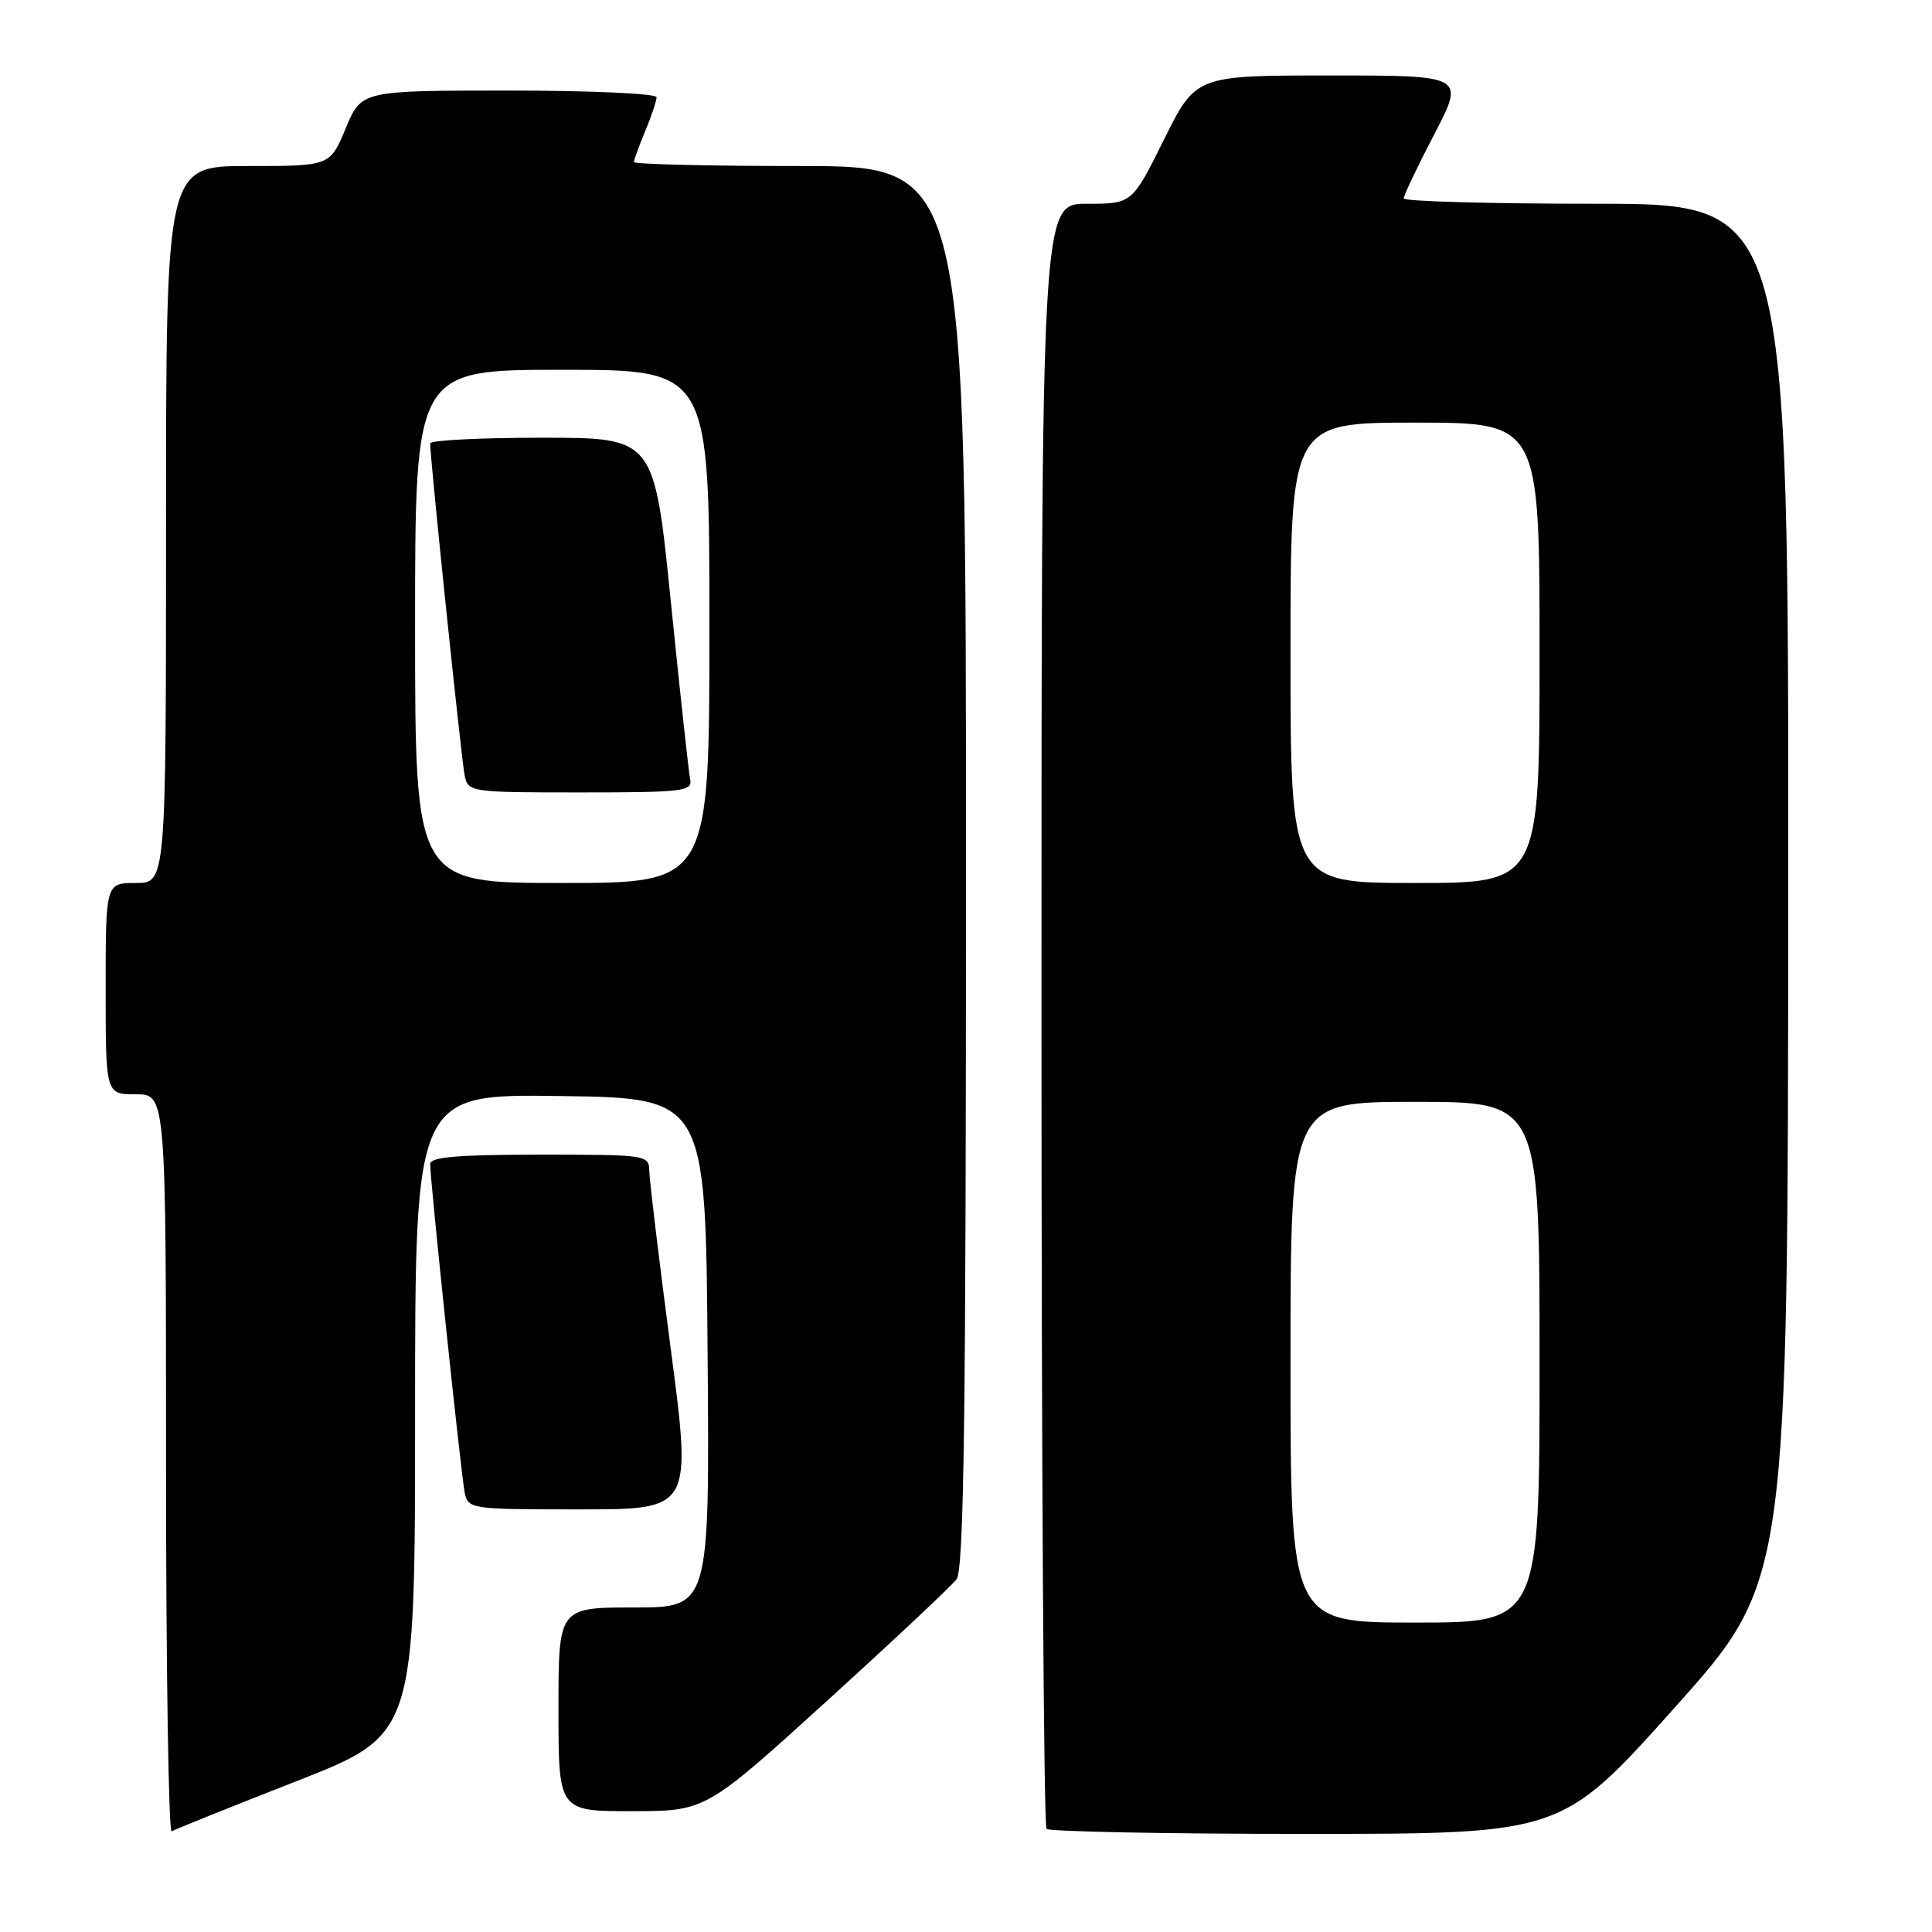 <?xml version="1.0" encoding="UTF-8" standalone="no"?>
<!DOCTYPE svg PUBLIC "-//W3C//DTD SVG 1.1//EN" "http://www.w3.org/Graphics/SVG/1.1/DTD/svg11.dtd" >
<svg xmlns="http://www.w3.org/2000/svg" xmlns:xlink="http://www.w3.org/1999/xlink" version="1.1" viewBox="0 0 256 256">
 <g >
 <path fill="currentColor"
d=" M 39.25 236.03 C 55.00 229.86 55.00 229.86 55.00 187.41 C 55.00 144.96 55.00 144.96 74.25 145.23 C 93.50 145.50 93.50 145.50 93.76 179.25 C 94.03 213.00 94.03 213.00 84.01 213.00 C 74.00 213.00 74.00 213.00 74.00 226.50 C 74.00 240.00 74.00 240.00 83.75 239.99 C 93.50 239.98 93.50 239.98 109.50 225.45 C 118.30 217.45 126.06 210.17 126.75 209.26 C 127.73 207.97 128.00 187.51 128.00 114.81 C 128.00 22.00 128.00 22.00 106.00 22.00 C 93.90 22.00 84.00 21.76 84.00 21.47 C 84.00 21.18 84.68 19.32 85.50 17.35 C 86.33 15.37 87.00 13.36 87.00 12.88 C 87.00 12.40 78.20 12.00 67.44 12.00 C 47.89 12.00 47.89 12.00 45.81 17.00 C 43.73 22.00 43.73 22.00 32.87 22.00 C 22.00 22.00 22.00 22.00 22.00 69.50 C 22.00 117.00 22.00 117.00 18.00 117.00 C 14.00 117.00 14.00 117.00 14.00 131.00 C 14.00 145.00 14.00 145.00 18.00 145.00 C 22.00 145.00 22.00 145.00 22.00 194.06 C 22.00 221.04 22.34 242.91 22.75 242.66 C 23.16 242.41 30.59 239.42 39.25 236.03 Z  M 221.92 226.25 C 236.91 209.50 236.91 209.50 236.95 118.25 C 237.00 27.00 237.00 27.00 211.50 27.00 C 197.47 27.00 186.00 26.68 186.00 26.29 C 186.00 25.89 187.82 22.07 190.05 17.79 C 194.10 10.00 194.10 10.00 176.27 10.00 C 158.45 10.00 158.45 10.00 154.23 18.50 C 150.01 27.00 150.01 27.00 144.01 27.00 C 138.00 27.00 138.00 27.00 138.00 134.33 C 138.00 193.37 138.30 241.97 138.67 242.33 C 139.03 242.70 154.54 243.00 173.14 243.00 C 206.94 243.00 206.94 243.00 221.92 226.25 Z  M 88.88 178.75 C 87.34 167.06 86.07 156.49 86.04 155.25 C 86.00 153.02 85.86 153.00 71.50 153.00 C 60.64 153.00 57.00 153.31 57.00 154.24 C 57.00 156.46 61.10 195.44 61.57 197.75 C 62.03 199.96 62.29 200.00 76.85 200.00 C 91.67 200.00 91.67 200.00 88.88 178.75 Z  M 55.00 83.00 C 55.00 49.00 55.00 49.00 74.50 49.00 C 94.00 49.00 94.00 49.00 94.00 83.00 C 94.00 117.00 94.00 117.00 74.50 117.00 C 55.00 117.00 55.00 117.00 55.00 83.00 Z  M 91.45 103.25 C 91.25 102.29 90.10 91.71 88.89 79.75 C 86.69 58.00 86.69 58.00 71.85 58.00 C 63.68 58.00 57.00 58.34 57.00 58.75 C 56.98 60.67 61.15 100.77 61.57 102.75 C 62.03 104.96 62.29 105.00 76.93 105.00 C 90.58 105.00 91.78 104.85 91.45 103.25 Z  M 171.00 180.50 C 171.00 146.00 171.00 146.00 187.50 146.00 C 204.00 146.00 204.00 146.00 204.00 180.50 C 204.00 215.00 204.00 215.00 187.50 215.00 C 171.00 215.00 171.00 215.00 171.00 180.50 Z  M 171.00 86.50 C 171.00 56.00 171.00 56.00 187.50 56.00 C 204.00 56.00 204.00 56.00 204.00 86.50 C 204.00 117.00 204.00 117.00 187.50 117.00 C 171.00 117.00 171.00 117.00 171.00 86.50 Z "/>
</g>
</svg>